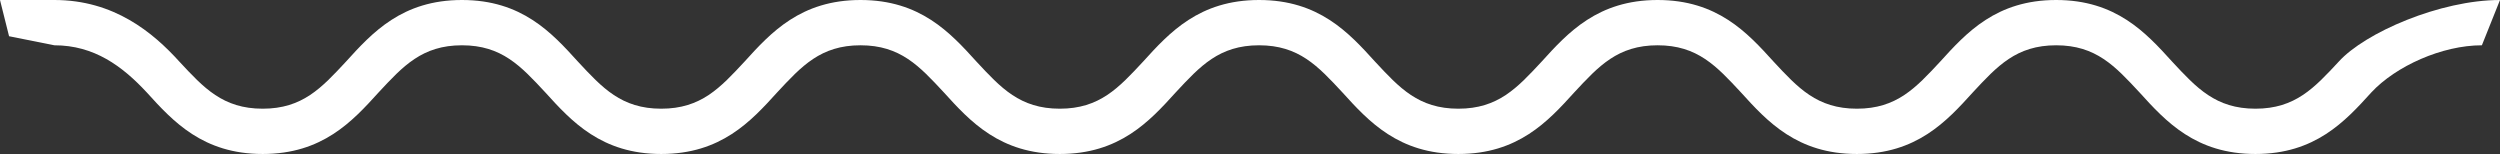 <?xml version="1.0" encoding="utf-8"?>
<!-- Generator: Adobe Illustrator 19.0.1, SVG Export Plug-In . SVG Version: 6.00 Build 0)  -->
<svg version="1.1" id="Слой_1" xmlns="http://www.w3.org/2000/svg" xmlns:xlink="http://www.w3.org/1999/xlink" x="0px" y="0px"
	 width="276px" height="17px" viewBox="0 0 276 17" style="enable-background:new 0 0 276 17;" xml:space="preserve">
<rect x="0" y="0" width="276" height="17" fill="#333333" stroke="none"/>
<style type="text/css">
	.st0{fill:#FFFFFF;}
</style>
<g>
	<path class="st0" d="M1,4l5,1c4.4,0,7.5,2.3,10.2,5.2C19.1,13.4,22.4,17,29,17c6.6,0,9.9-3.6,12.8-6.8C44.5,7.3,46.6,5,51,5
		c4.4,0,6.5,2.3,9.2,5.2C63.1,13.4,66.4,17,73,17c6.6,0,9.9-3.6,12.8-6.8C88.5,7.3,90.6,5,95,5c4.4,0,6.5,2.3,9.2,5.2
		c2.9,3.2,6.2,6.8,12.8,6.8s9.9-3.6,12.8-6.8c2.7-2.9,4.8-5.2,9.2-5.2c4.4,0,6.5,2.3,9.2,5.2c2.9,3.2,6.2,6.8,12.8,6.8
		s9.9-3.6,12.8-6.8c2.7-2.9,4.8-5.2,9.2-5.2c4.4,0,6.5,2.3,9.2,5.2c2.9,3.2,6.2,6.8,12.8,6.8c6.6,0,9.9-3.6,12.8-6.8
		c2.7-2.9,4.8-5.2,9.2-5.2c4.4,0,6.5,2.3,9.2,5.2c2.9,3.2,6.2,6.8,12.8,6.8c6.6,0,9.9-3.6,12.8-6.8C264.5,7.3,269.6,5,274,5l2-5
		c-6.6,0-14.9,3.6-17.8,6.8c-2.7,2.9-4.8,5.2-9.2,5.2c-4.4,0-6.5-2.3-9.2-5.2C236.9,3.6,233.6,0,227,0c-6.6,0-9.9,3.6-12.8,6.8
		c-2.7,2.9-4.8,5.2-9.2,5.2c-4.4,0-6.5-2.3-9.2-5.2C192.9,3.6,189.6,0,183,0c-6.6,0-9.9,3.6-12.8,6.8c-2.7,2.9-4.8,5.2-9.2,5.2
		c-4.4,0-6.5-2.3-9.2-5.2C148.9,3.6,145.6,0,139,0c-6.6,0-9.9,3.6-12.8,6.8c-2.7,2.9-4.8,5.2-9.2,5.2c-4.4,0-6.5-2.3-9.2-5.2
		C104.9,3.6,101.6,0,95,0c-6.6,0-9.9,3.6-12.8,6.8C79.5,9.7,77.4,12,73,12c-4.4,0-6.5-2.3-9.2-5.2C60.9,3.6,57.6,0,51,0
		c-6.6,0-9.9,3.6-12.8,6.8C35.5,9.7,33.4,12,29,12c-4.4,0-6.5-2.3-9.2-5.2C16.9,3.6,12.6,0,6,0L0,0L1,4z"/>
</g>
</svg>
